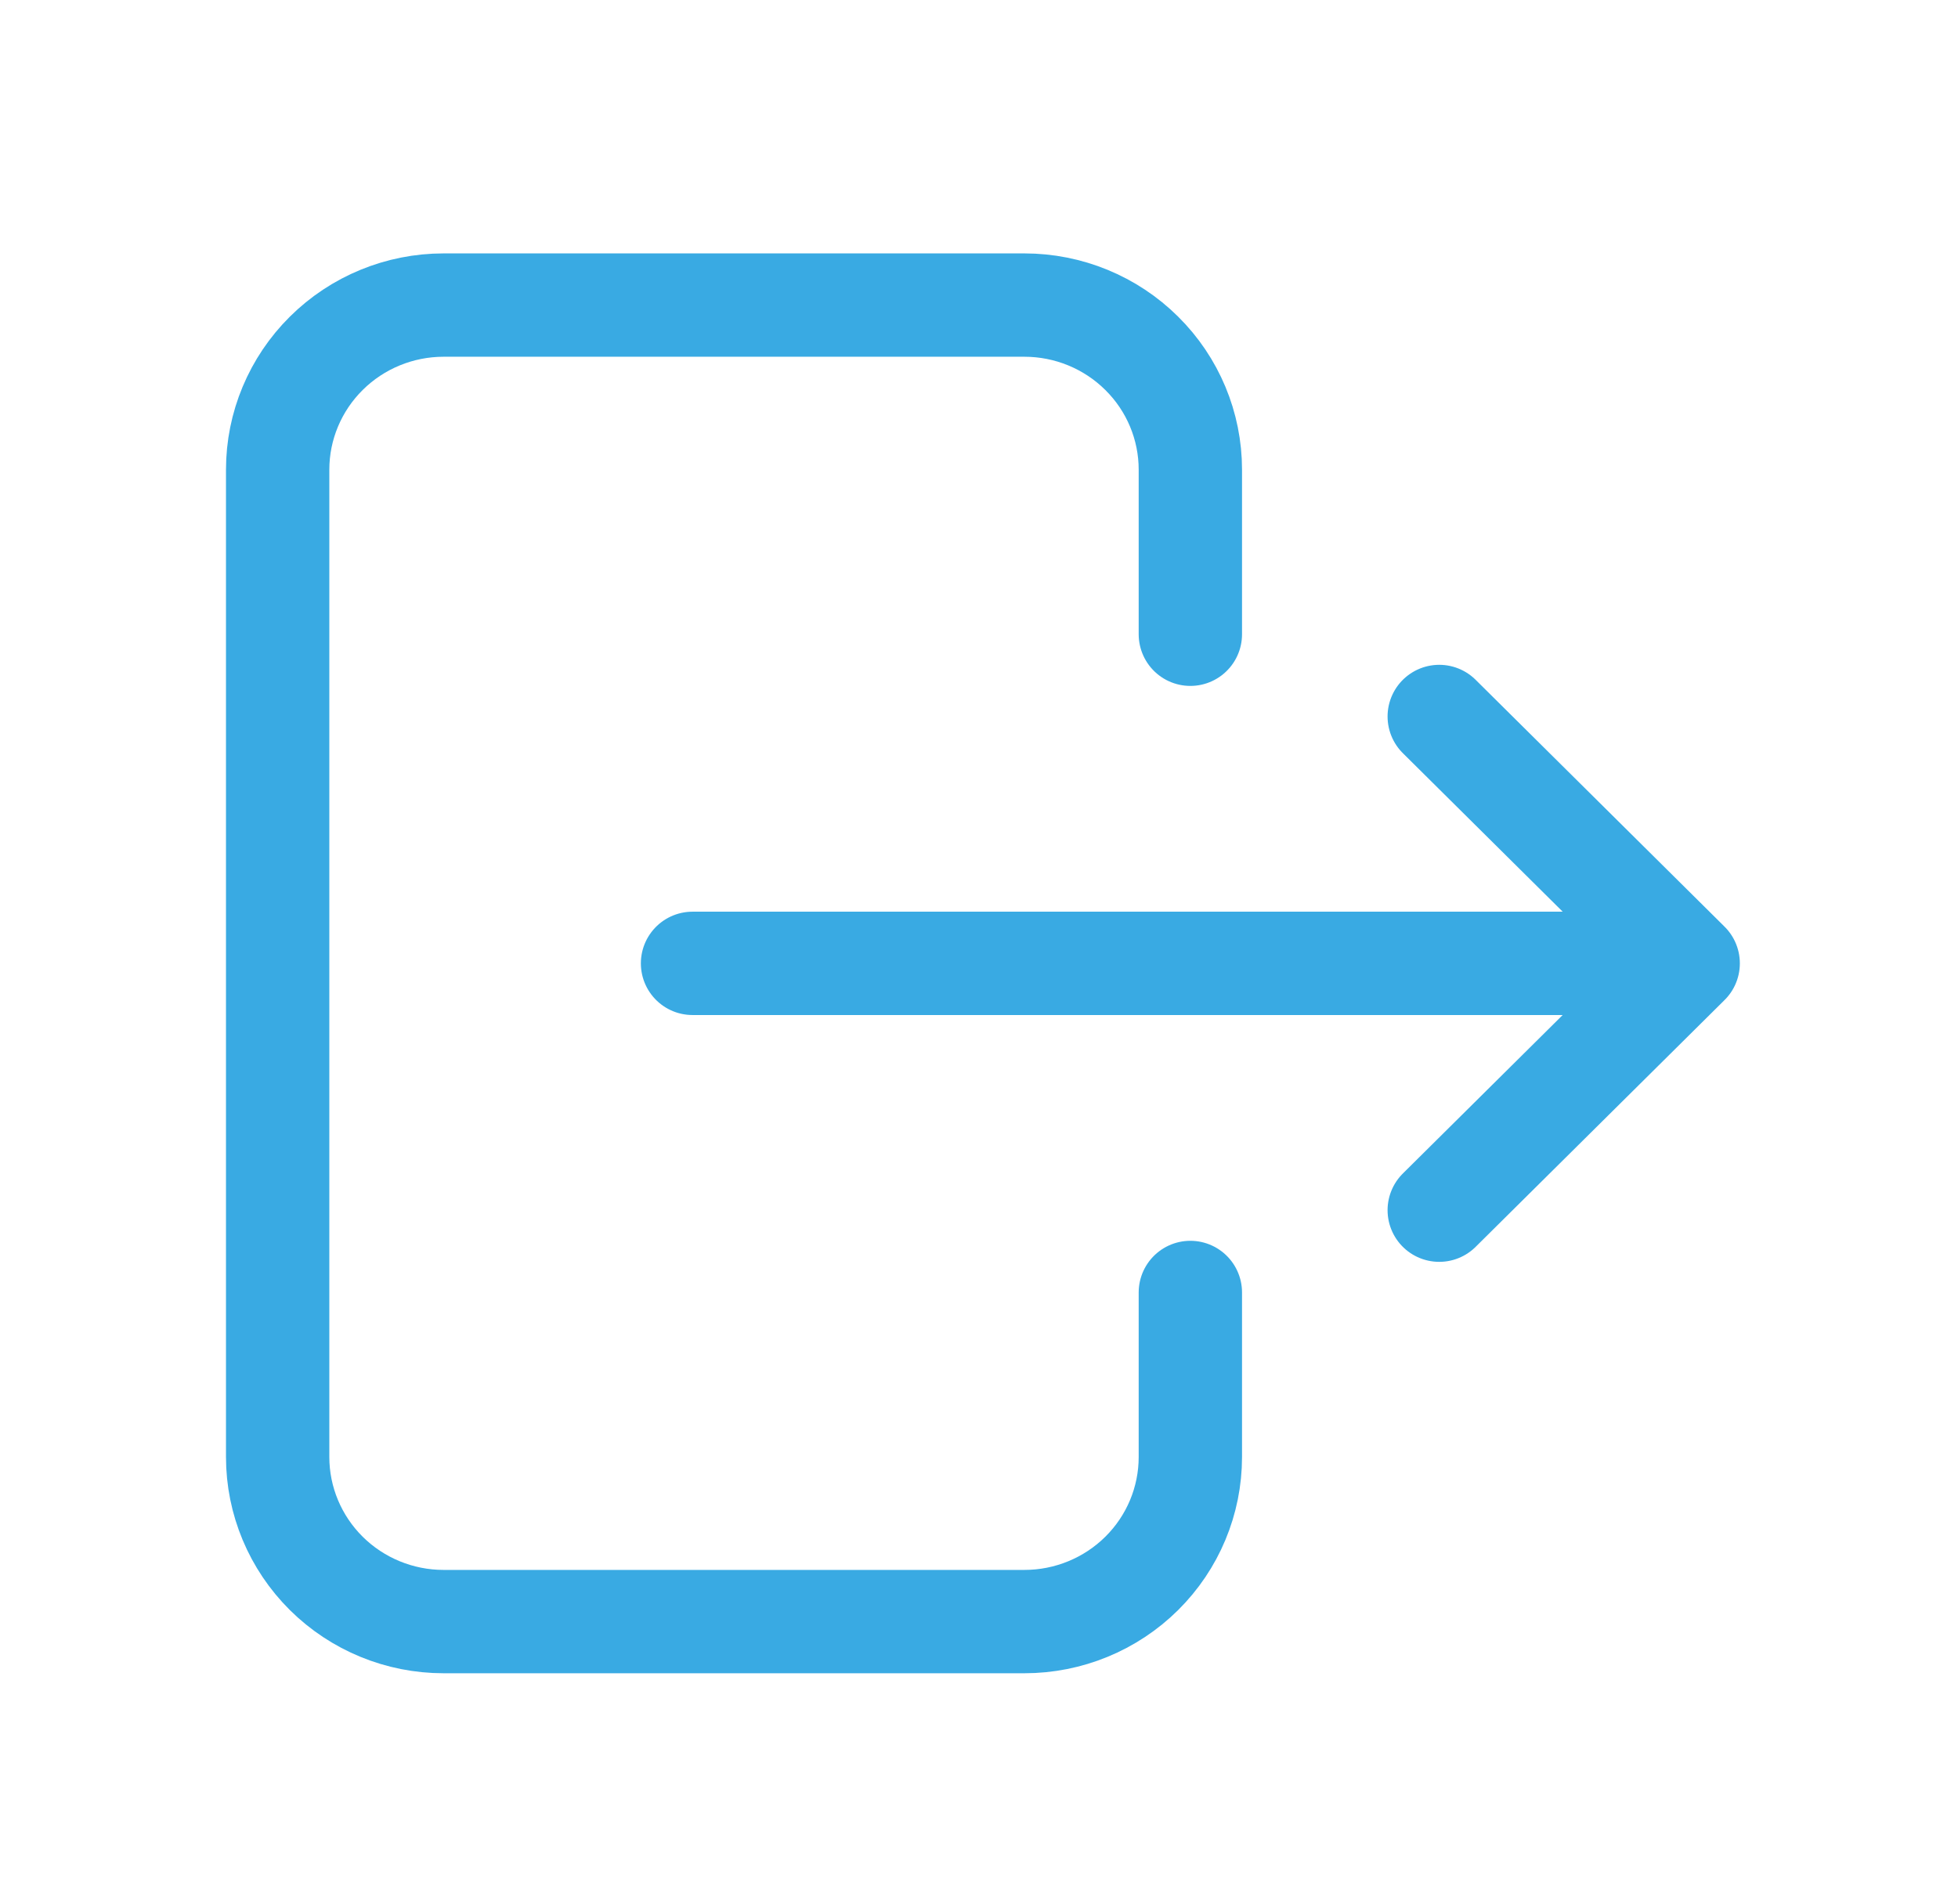<svg width="36" height="35" viewBox="0 0 36 35" fill="none" xmlns="http://www.w3.org/2000/svg">
<path d="M21.886 11.661V8.635C21.886 7.833 21.565 7.063 20.992 6.496C20.42 5.928 19.644 5.609 18.835 5.609H8.156C7.347 5.609 6.571 5.928 5.999 6.496C5.427 7.063 5.105 7.833 5.105 8.635V26.788C5.105 27.591 5.427 28.36 5.999 28.928C6.571 29.495 7.347 29.814 8.156 29.814H18.835C19.644 29.814 20.42 29.495 20.992 28.928C21.565 28.36 21.886 27.591 21.886 26.788V23.763M12.733 17.712H31.039M31.039 17.712L26.462 13.173M31.039 17.712L26.462 22.25" stroke="#39AAE3" stroke-width="1.9" stroke-linecap="round" stroke-linejoin="round"/>
</svg>
